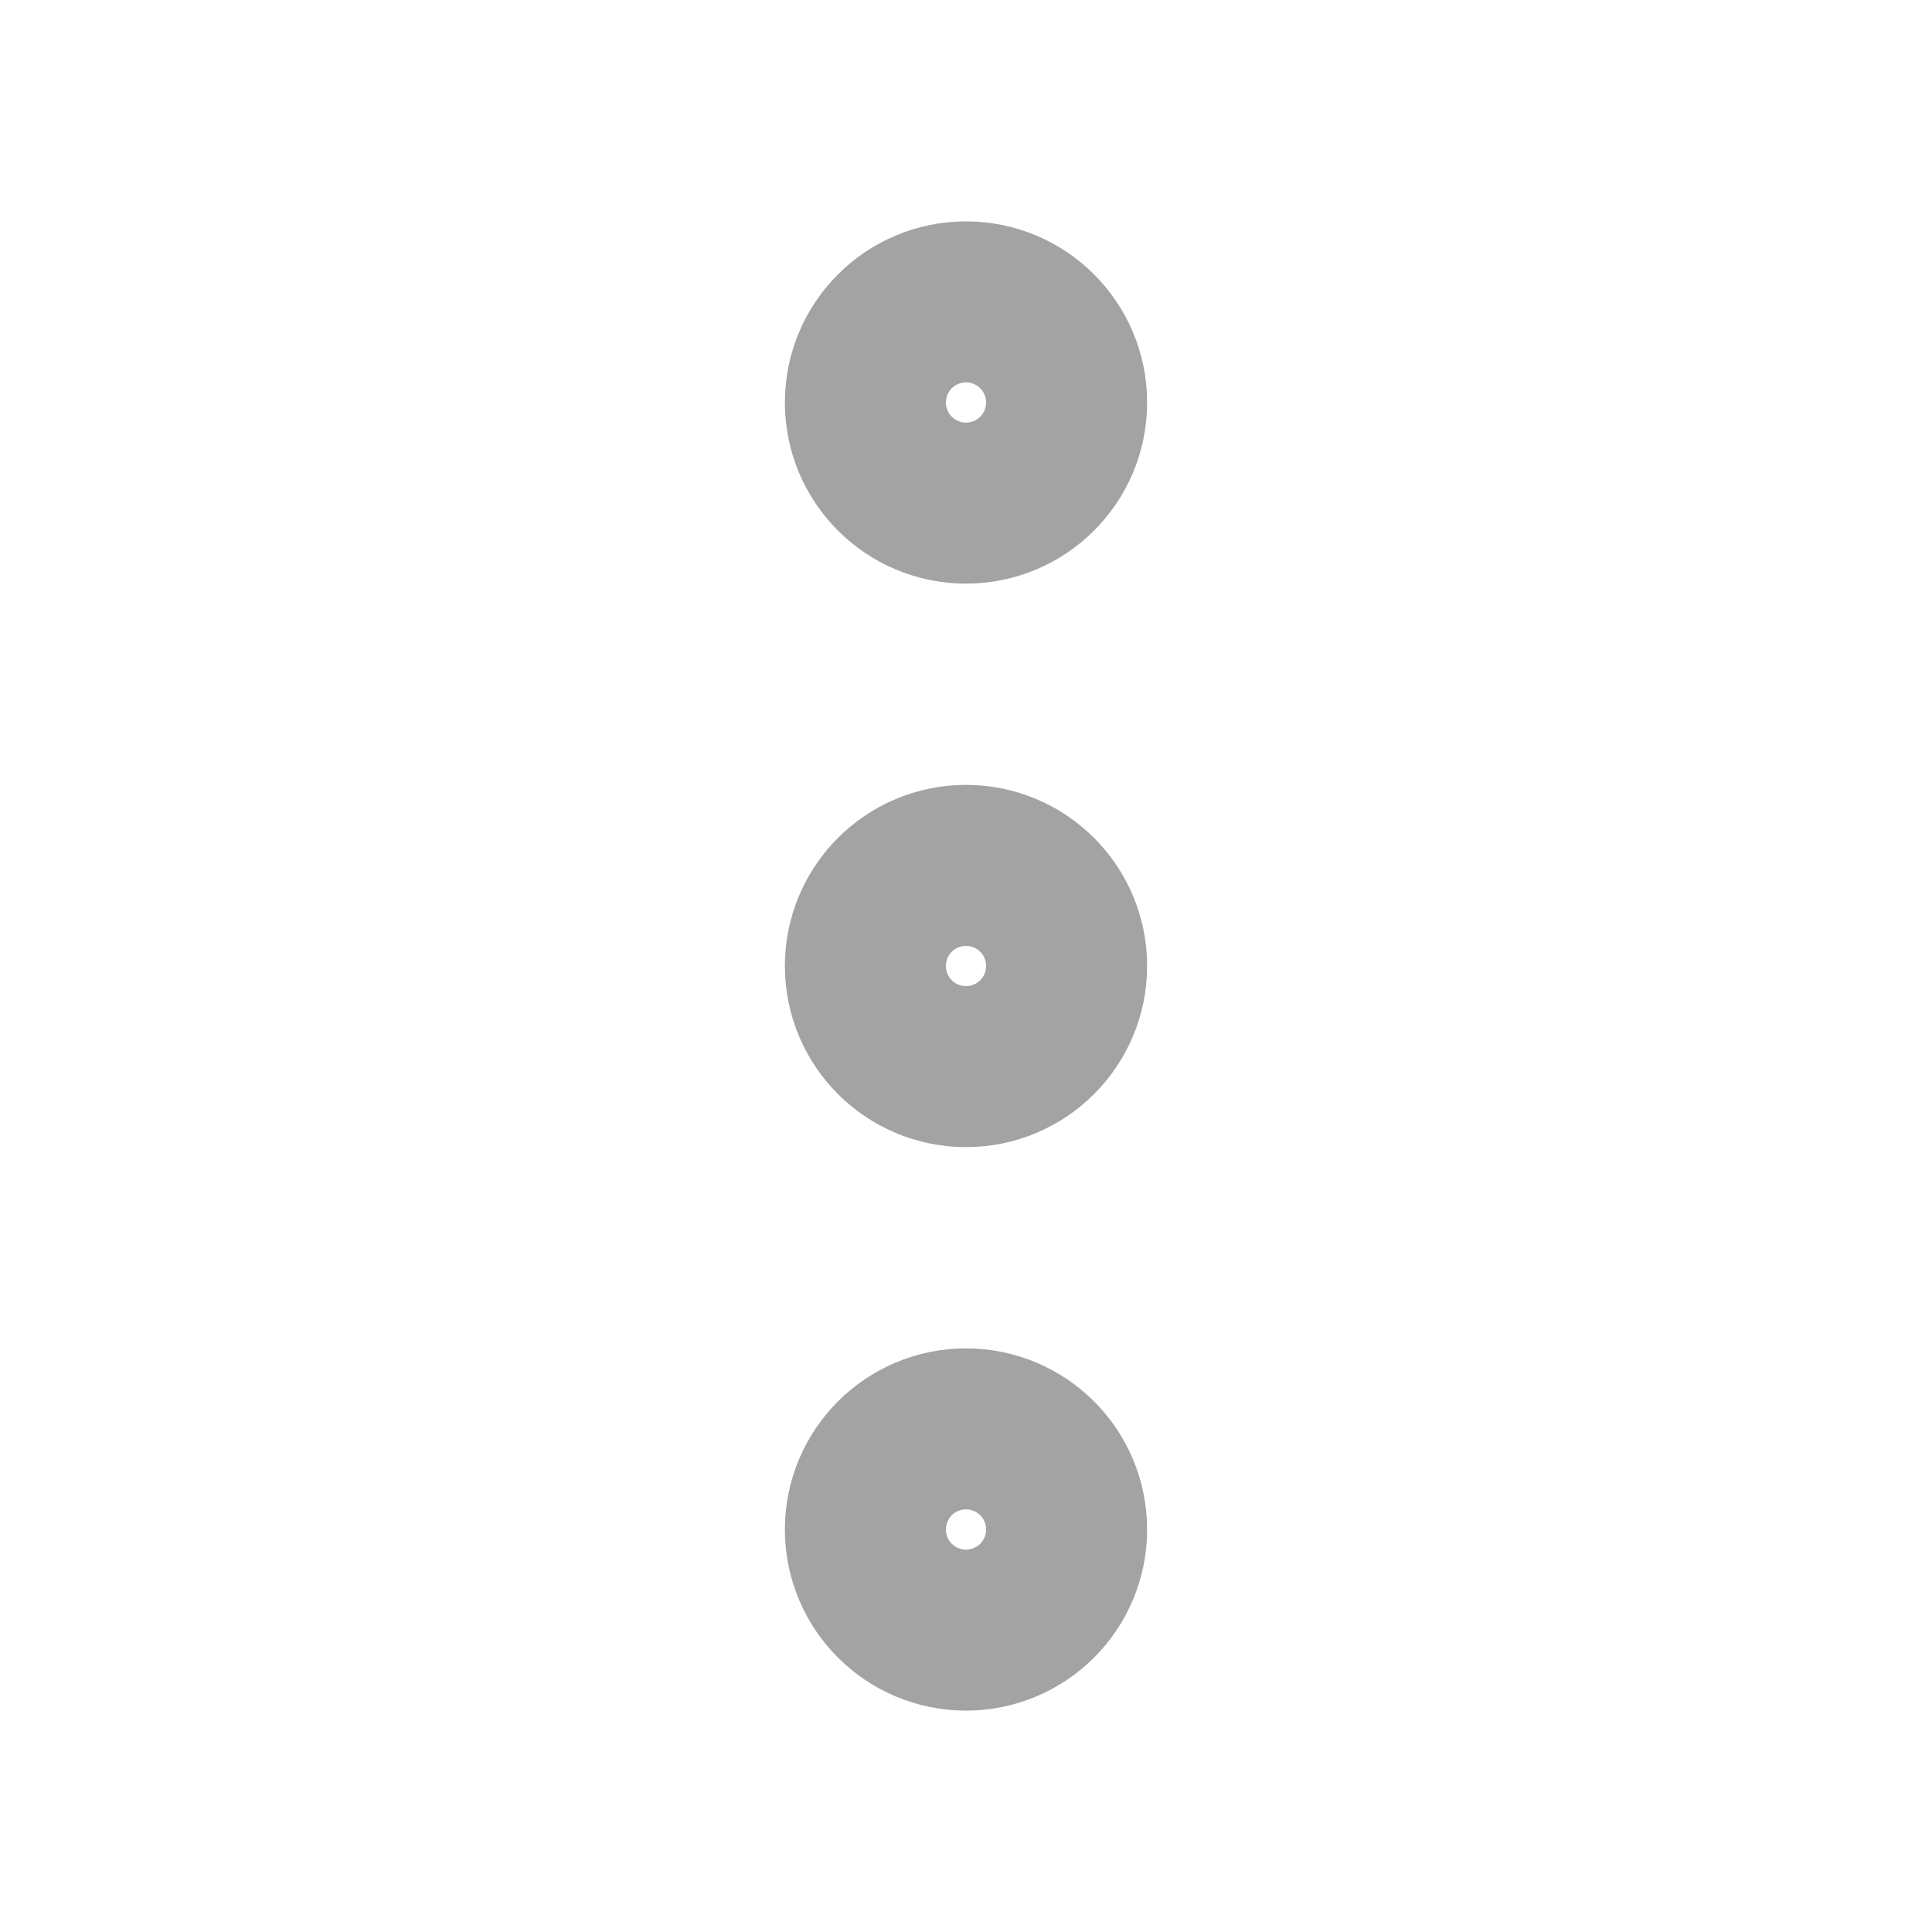 <svg xmlns:xlink="http://www.w3.org/1999/xlink" xmlns="http://www.w3.org/2000/svg" width="24" height="24" viewBox="0 0 24 24" fill="none" stroke="currentColor" stroke-width="2.5" stroke-linecap="round" stroke-linejoin="round"><circle cx="12" cy="12" r="1" stroke="#A3A3A3" fill="none" stroke-width="2.5px"></circle><circle cx="12" cy="5" r="1" stroke="#A3A3A3" fill="none" stroke-width="2.5px"></circle><circle cx="12" cy="19" r="1" stroke="#A3A3A3" fill="none" stroke-width="2.5px"></circle></svg>